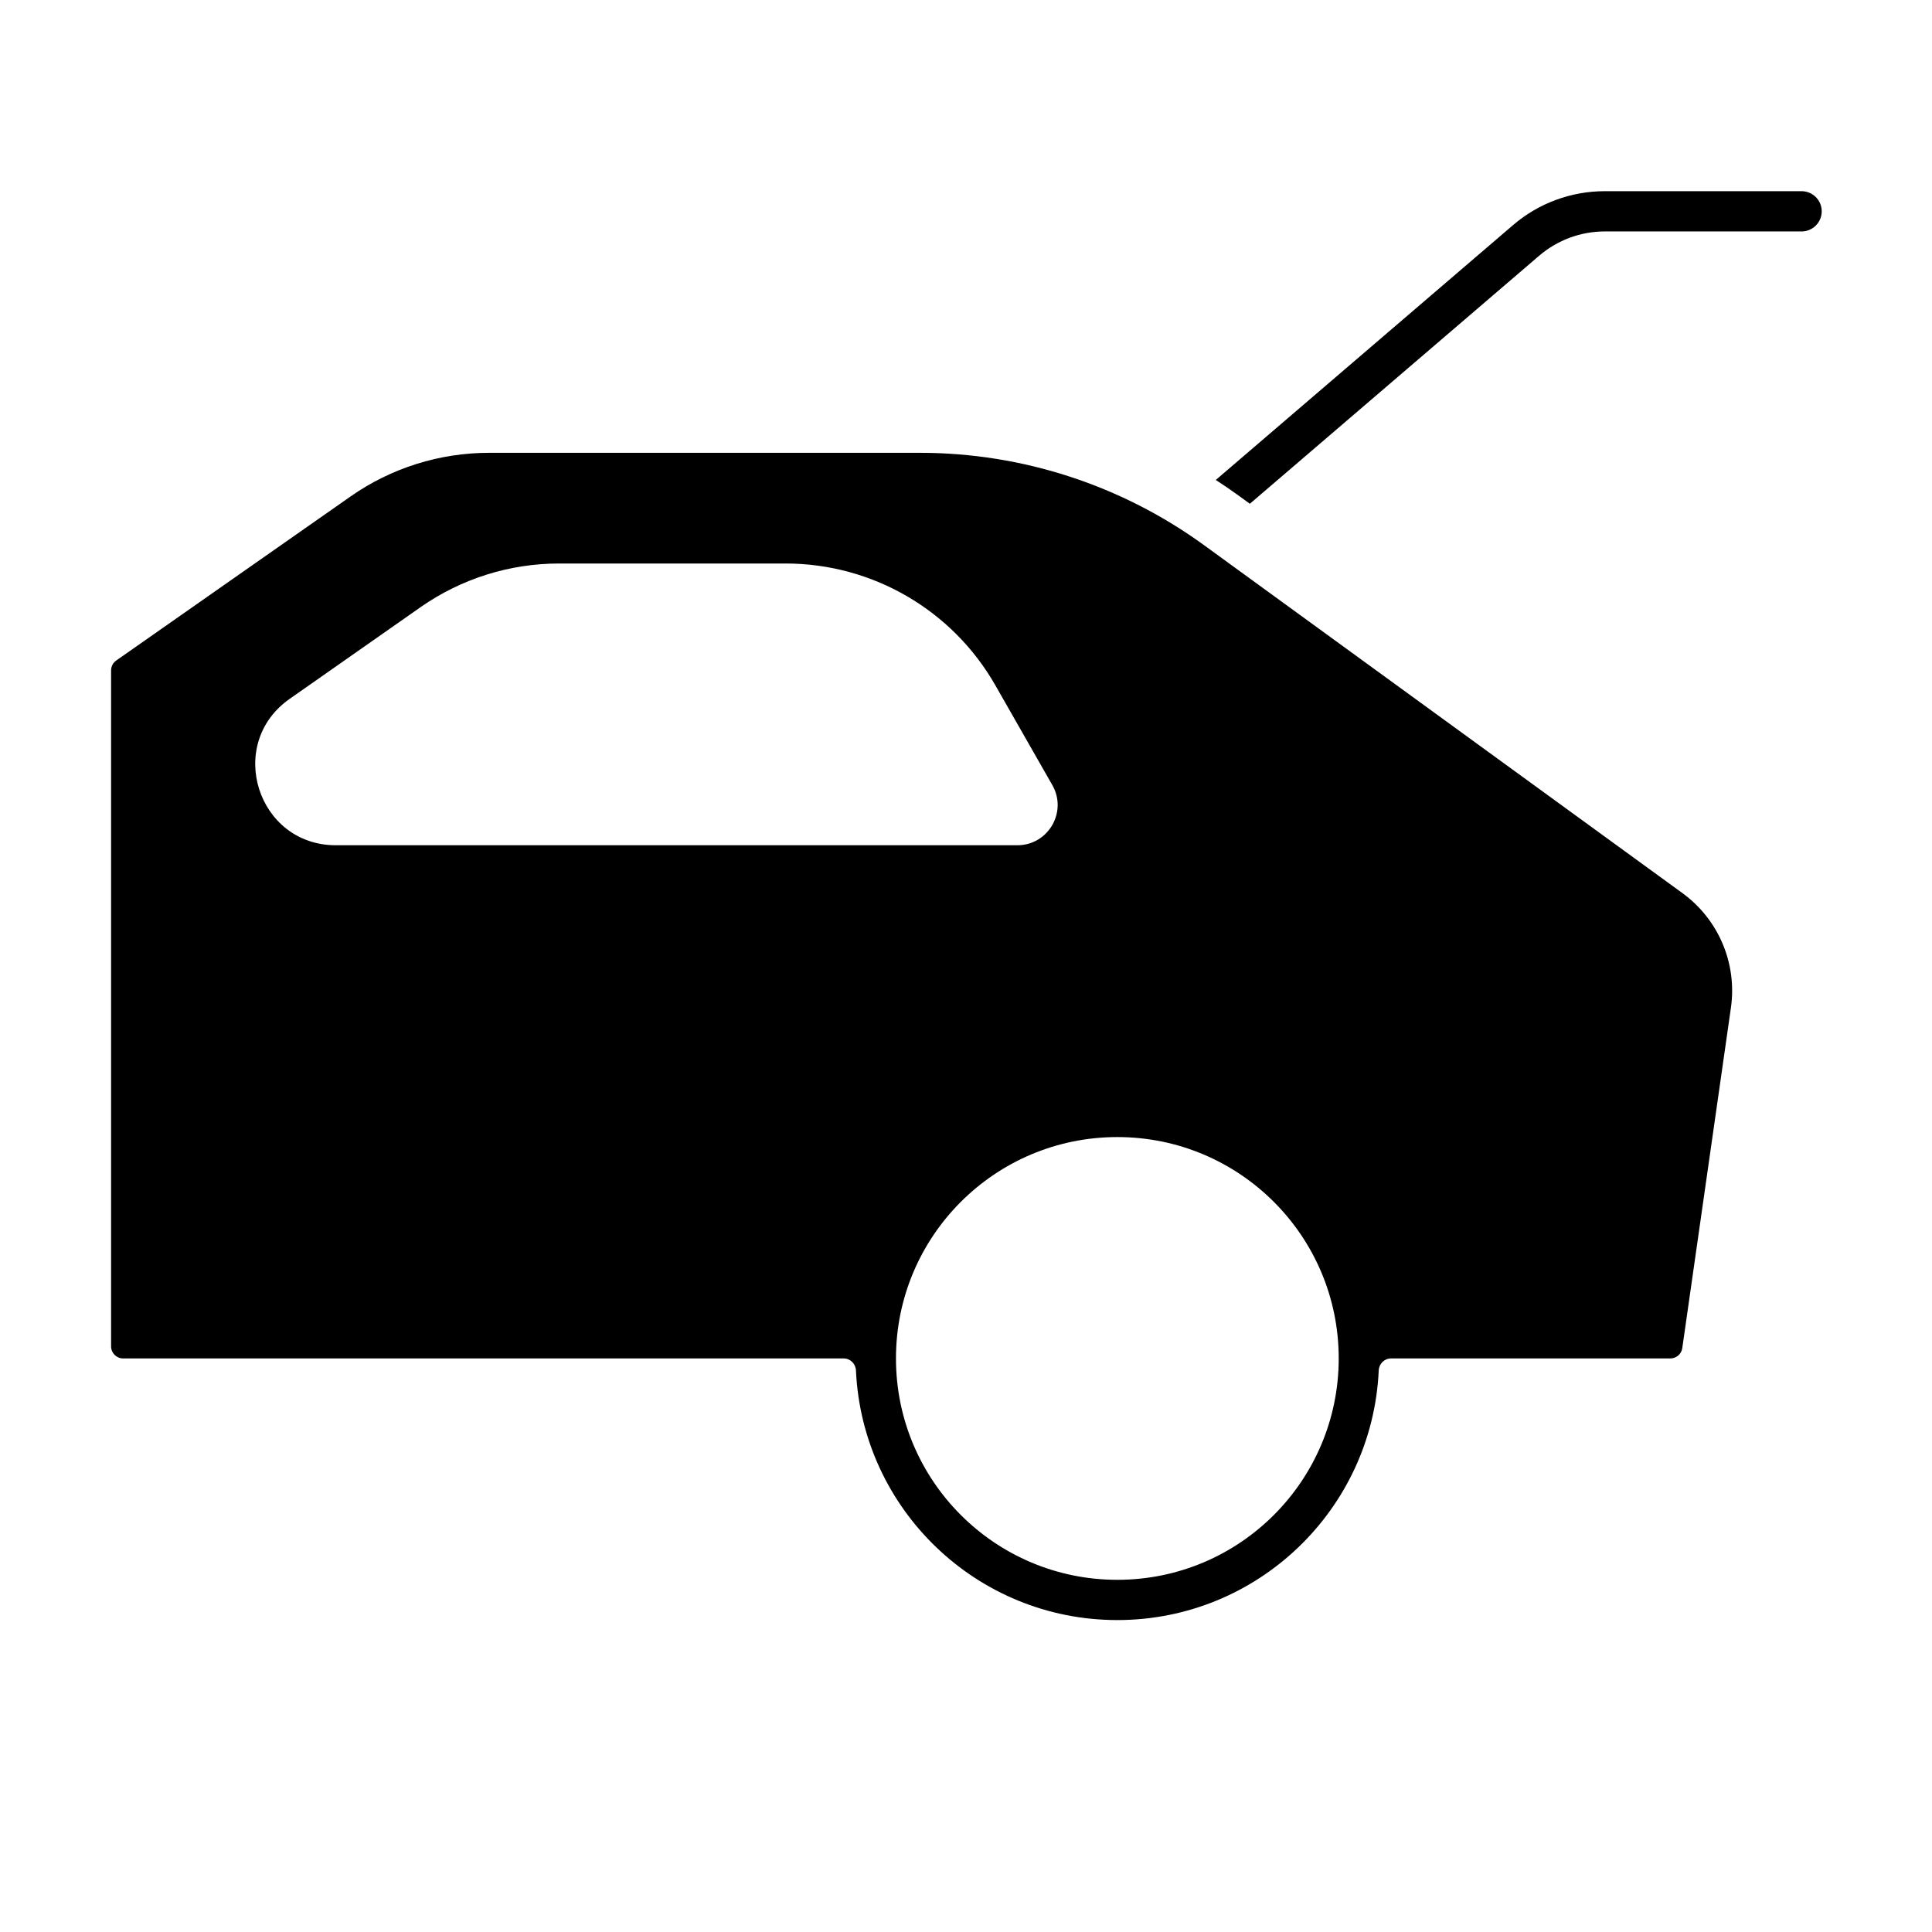 <svg width="24" height="24" viewBox="0 0 24 24" fill="none" xmlns="http://www.w3.org/2000/svg">
<path d="M22.38 2.375C22.518 2.375 22.63 2.487 22.63 2.625C22.63 2.763 22.518 2.875 22.38 2.875H19.935C19.636 2.875 19.348 2.982 19.121 3.176L15.526 6.258L15.4 6.166C15.302 6.095 15.203 6.027 15.103 5.962L18.796 2.796C19.113 2.524 19.517 2.375 19.935 2.375H22.38Z" fill="black"/>
<path fill-rule="evenodd" clip-rule="evenodd" d="M20.898 16.746C20.888 16.82 20.824 16.875 20.75 16.875L17.28 16.875C17.197 16.875 17.13 16.942 17.127 17.025C17.048 18.75 15.624 20.125 13.88 20.125C12.135 20.125 10.712 18.75 10.633 17.025C10.63 16.942 10.563 16.875 10.48 16.875L1.53 16.875C1.447 16.875 1.38 16.808 1.38 16.725L1.38 8.328C1.38 8.279 1.404 8.233 1.444 8.205L4.355 6.167C4.859 5.814 5.46 5.625 6.076 5.625H11.429C12.697 5.625 13.932 6.027 14.958 6.773L20.899 11.094C21.349 11.421 21.581 11.969 21.502 12.519L20.898 16.746ZM9.759 7H6.946C6.33 7 5.73 7.189 5.225 7.542L3.599 8.681C2.798 9.241 3.195 10.5 4.172 10.5H12.638C13.022 10.5 13.263 10.085 13.072 9.752L12.364 8.512C11.83 7.577 10.836 7 9.759 7ZM13.88 14.125C12.361 14.125 11.13 15.356 11.13 16.875C11.13 18.394 12.361 19.625 13.88 19.625C15.399 19.625 16.63 18.394 16.63 16.875C16.63 15.356 15.399 14.125 13.88 14.125Z" fill="black"/>
</svg>
